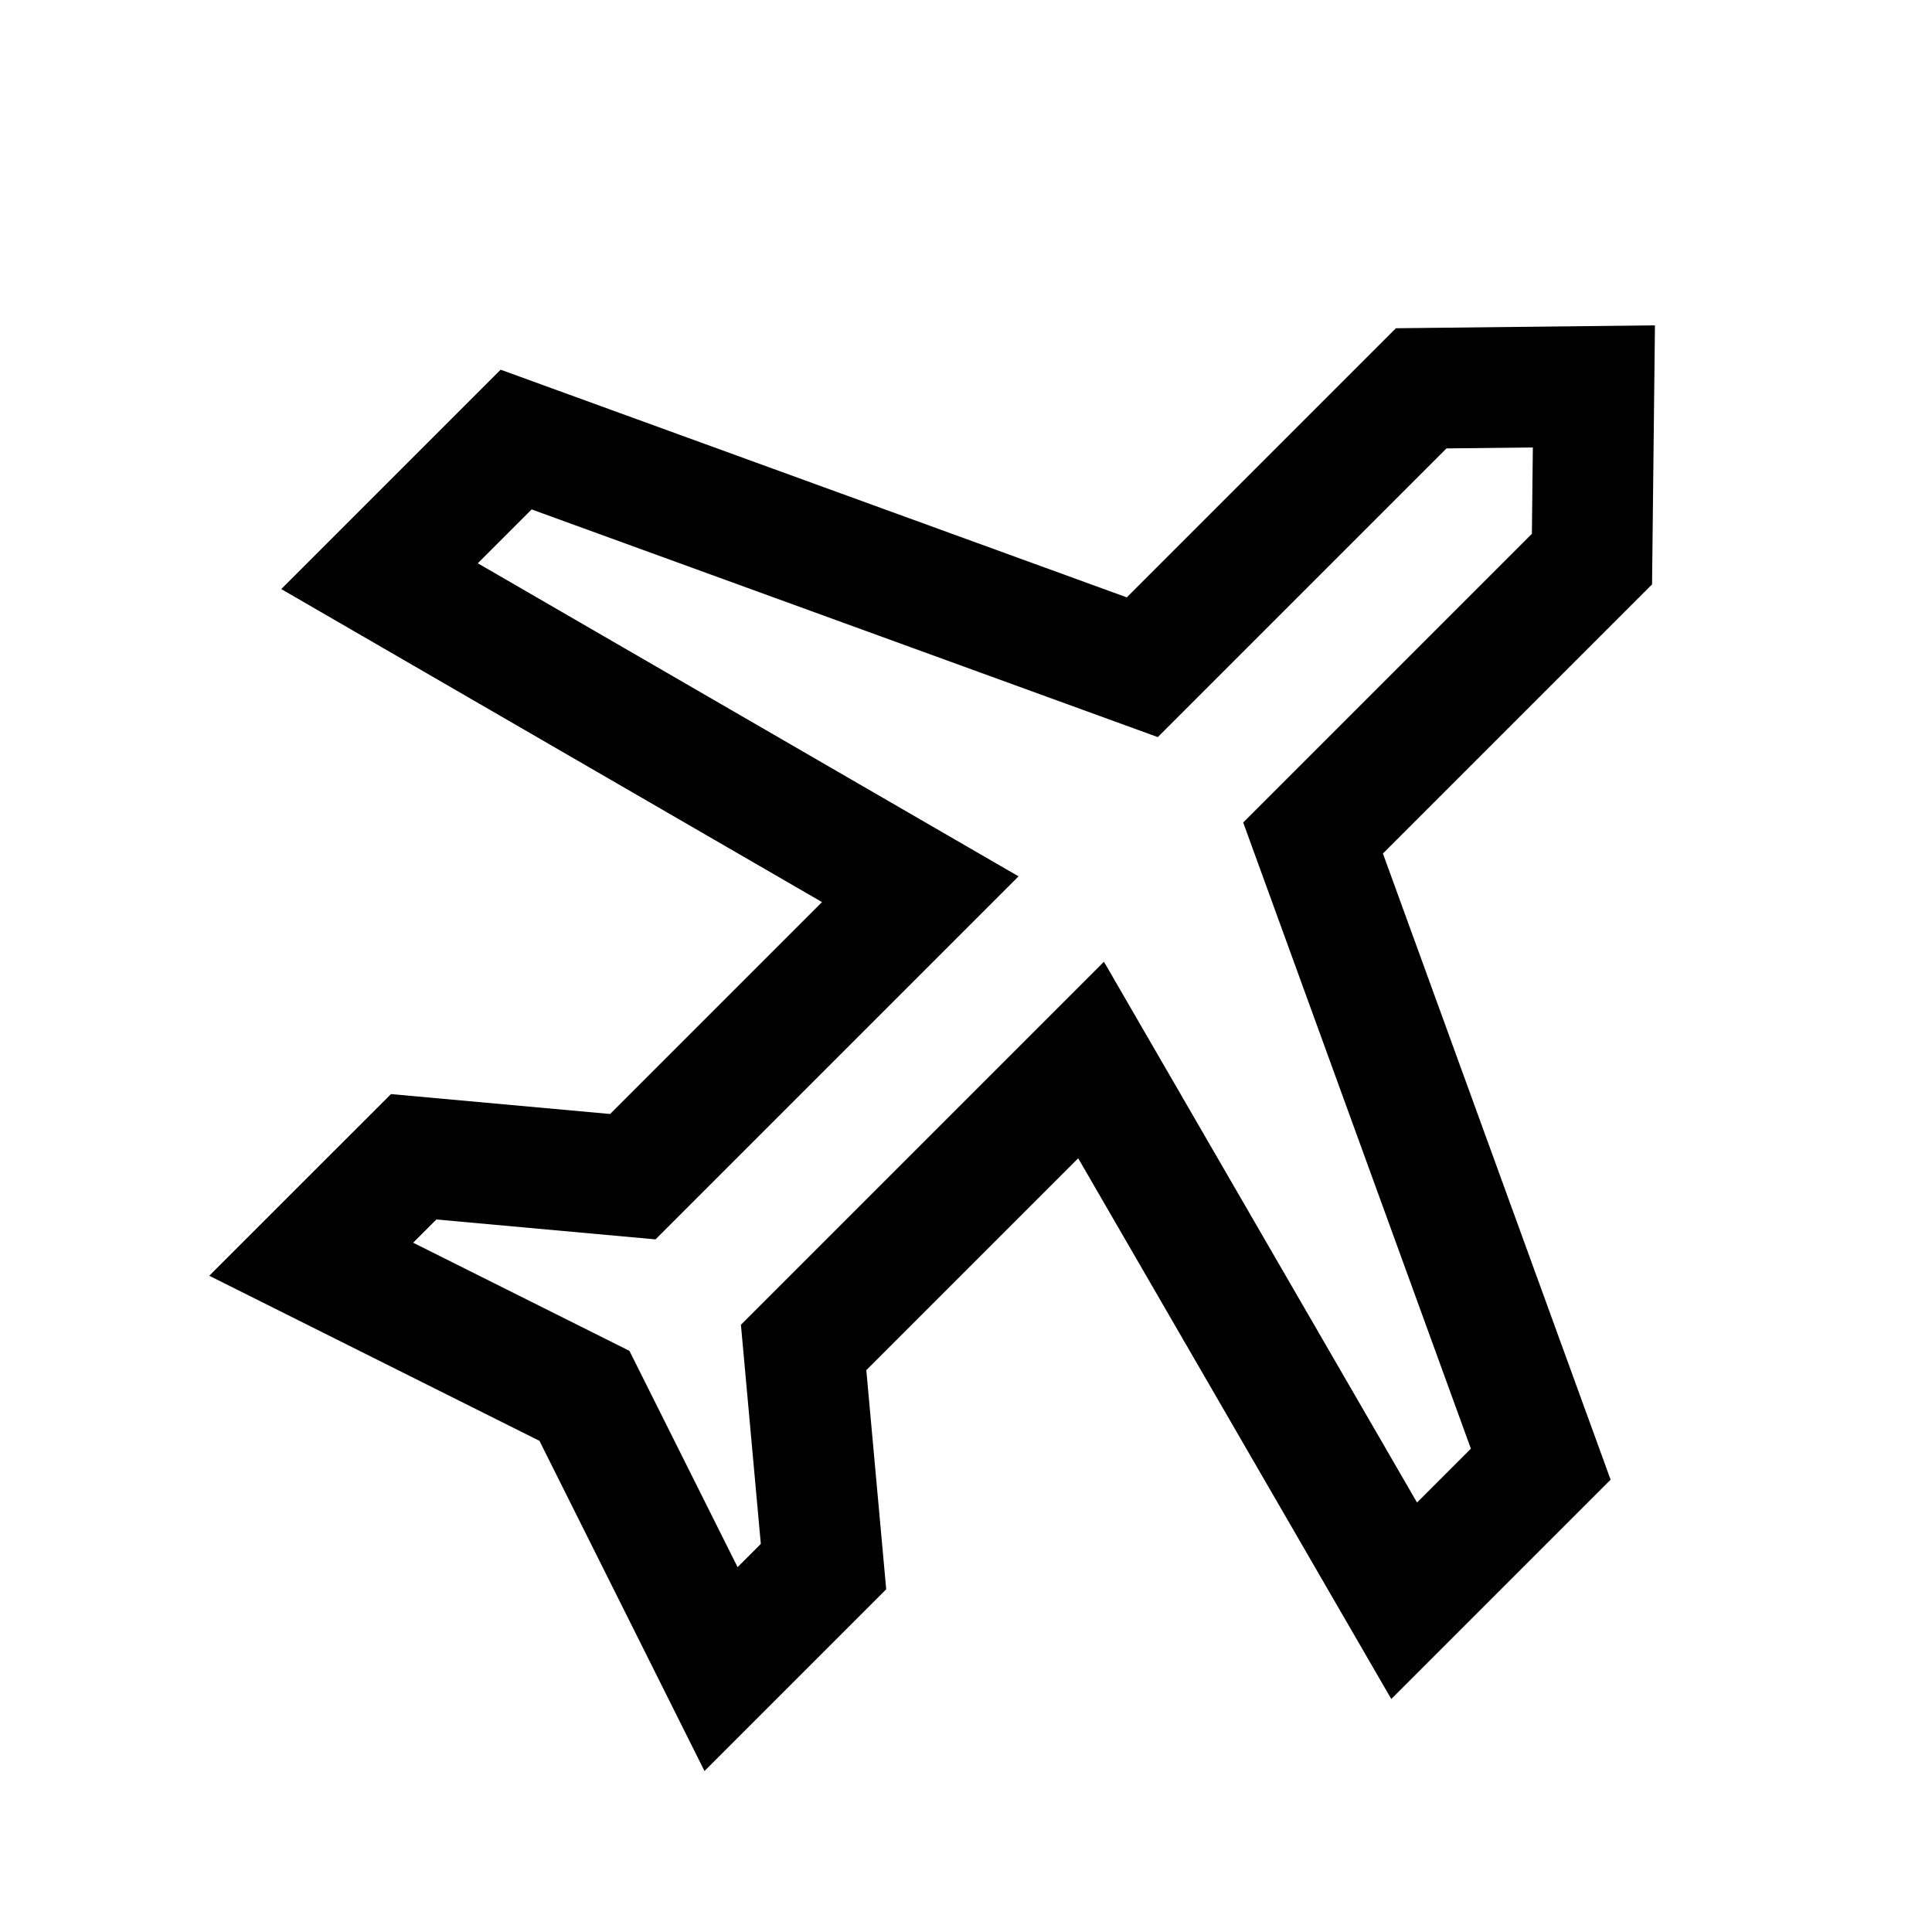<svg width="40" height="40" viewBox="0 0 40 40" xmlns="http://www.w3.org/2000/svg">
<path fill-rule="evenodd" clip-rule="evenodd" d="M34.264 6.736L34.204 12.099L28.632 17.671L33.346 30.635L28.805 35.176L22.323 23.981L17.936 28.368L18.348 32.905L14.586 36.667L11.169 29.831L4.333 26.413L8.095 22.652L12.632 23.064L17.019 18.677L5.823 12.196L10.365 7.654L23.329 12.368L28.901 6.796L34.264 6.736ZM29.948 9.284L23.971 15.261L11.007 10.547L9.892 11.662L21.088 18.144L13.572 25.66L9.035 25.248L8.554 25.729L13.032 27.968L15.271 32.446L15.752 31.965L15.34 27.428L22.856 19.912L29.338 31.108L30.453 29.993L25.739 17.029L31.716 11.052L31.736 9.264L29.948 9.284Z"/>
</svg>
